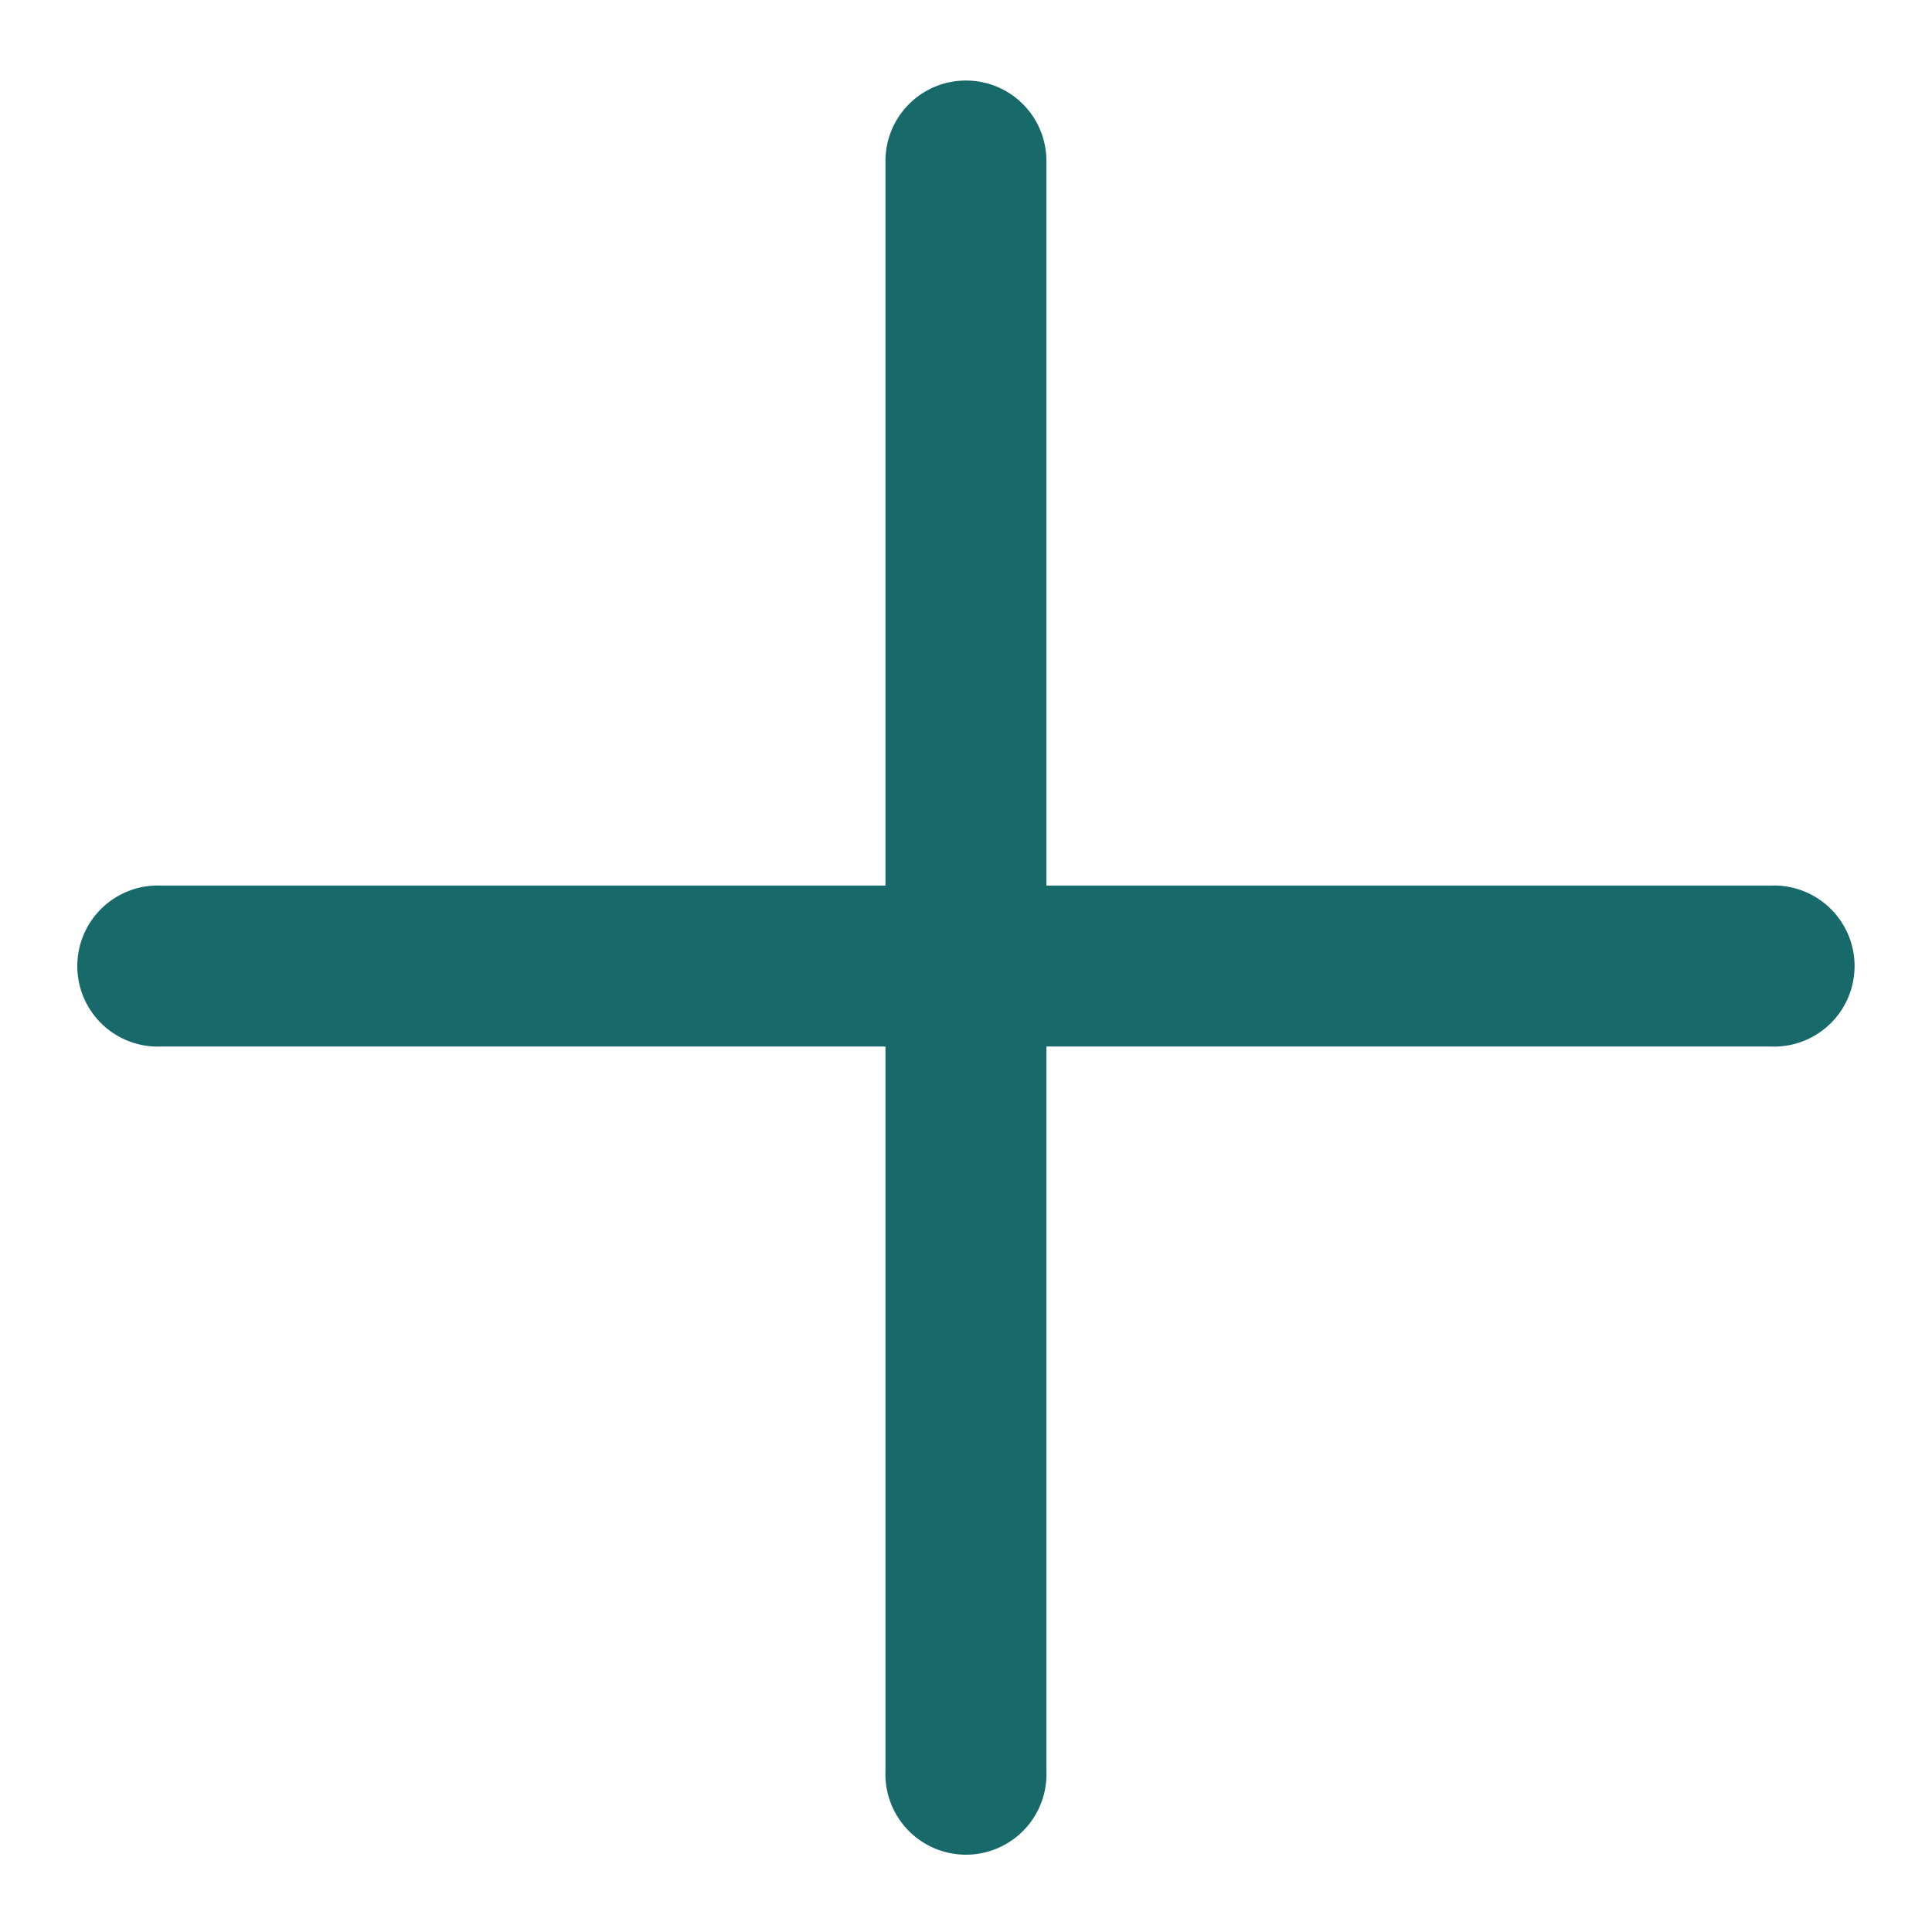 <svg width="16" height="16" fill="none" xmlns="http://www.w3.org/2000/svg"><g clip-path="url(#a)"><path fill-rule="evenodd" clip-rule="evenodd" d="M8 .667c.368 0 .666.298.666.667v6h6a.667.667 0 1 1 0 1.333h-6v6a.667.667 0 1 1-1.333 0v-6h-6a.667.667 0 1 1 0-1.333h6v-6c0-.369.298-.667.666-.667Z" fill="#17696A"/></g><defs><clipPath id="a"><path fill="#fff" d="M0 0h16v16H0z"/></clipPath></defs></svg>